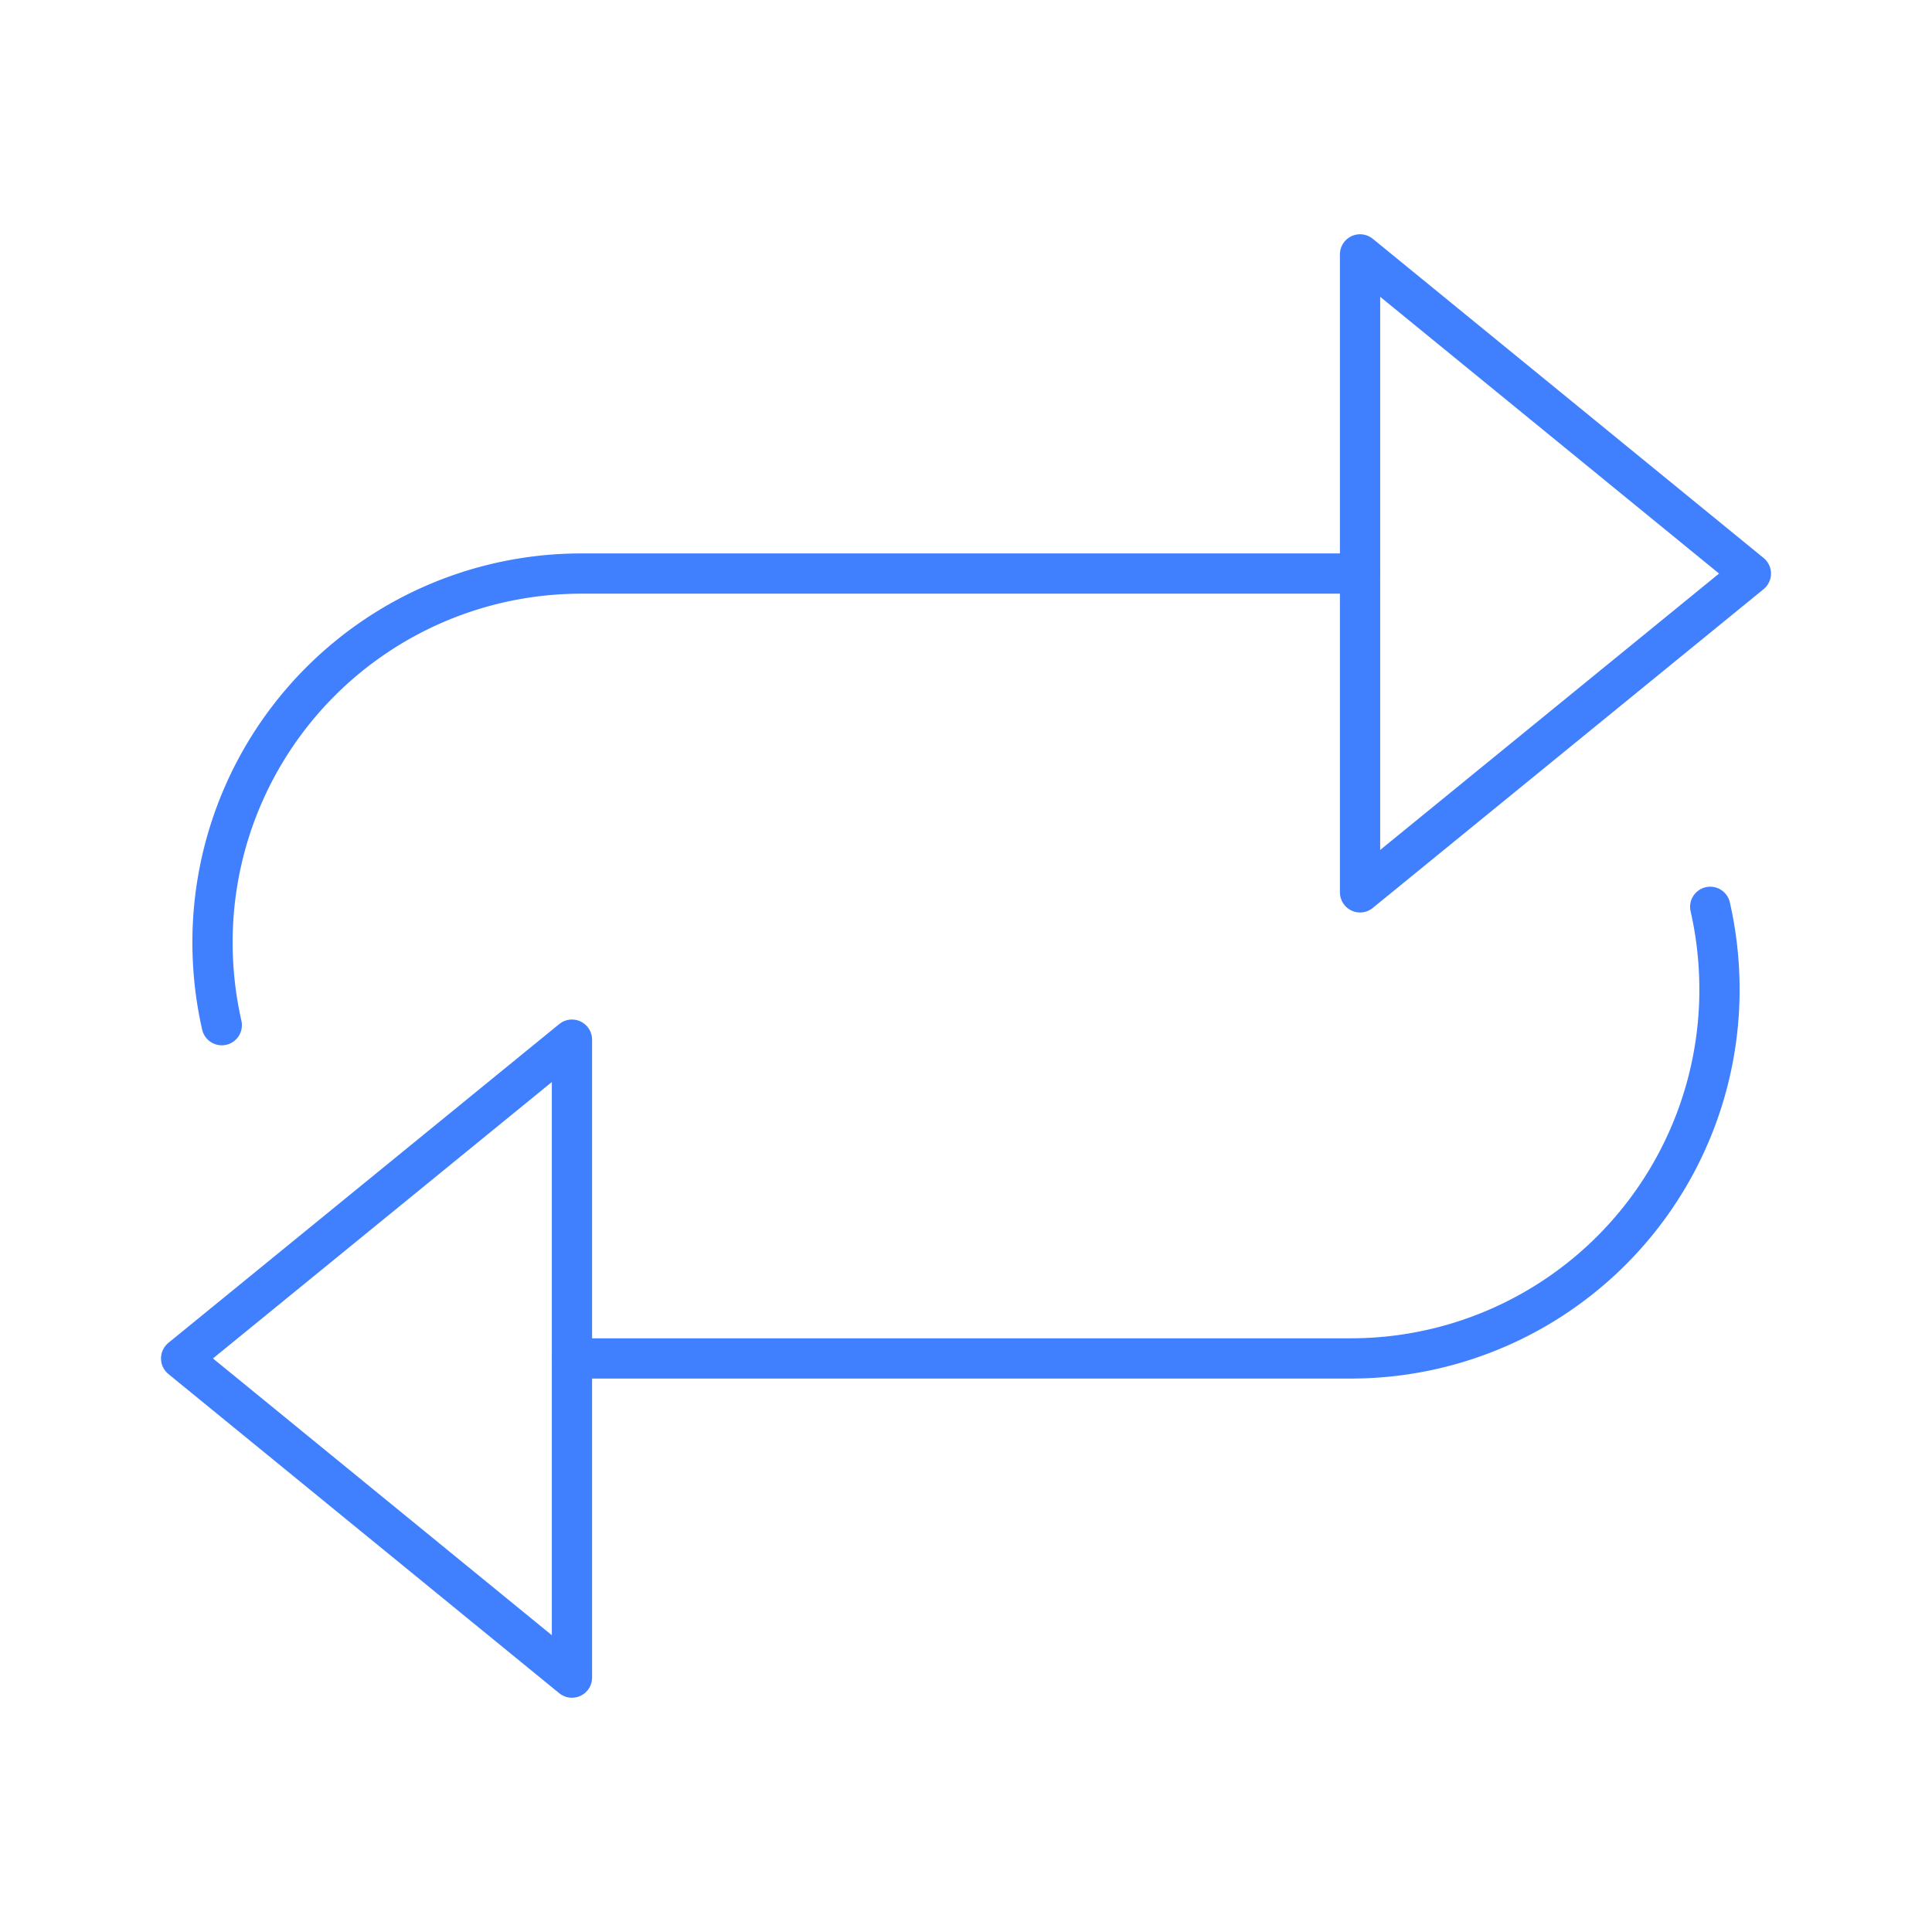 <svg xmlns="http://www.w3.org/2000/svg" viewBox="0 0 48 48"><defs><style>.a{fill:none;stroke:#4080ff;stroke-linecap:round;stroke-linejoin:round;}</style></defs><polygon class="a" points="4.5 33.75 14.21 41.68 14.21 25.83 4.5 33.75"/><path class="a" d="M14.21,33.75H33.56a9.16,9.16,0,0,0,9.16-9.16h0a9.29,9.29,0,0,0-.23-2.06"/><polygon class="a" points="43.5 14.25 33.79 6.32 33.79 22.17 43.5 14.25"/><path class="a" d="M33.79,14.25H14.44a9.16,9.16,0,0,0-9.16,9.16h0a9.29,9.29,0,0,0,.23,2.06"/></svg>